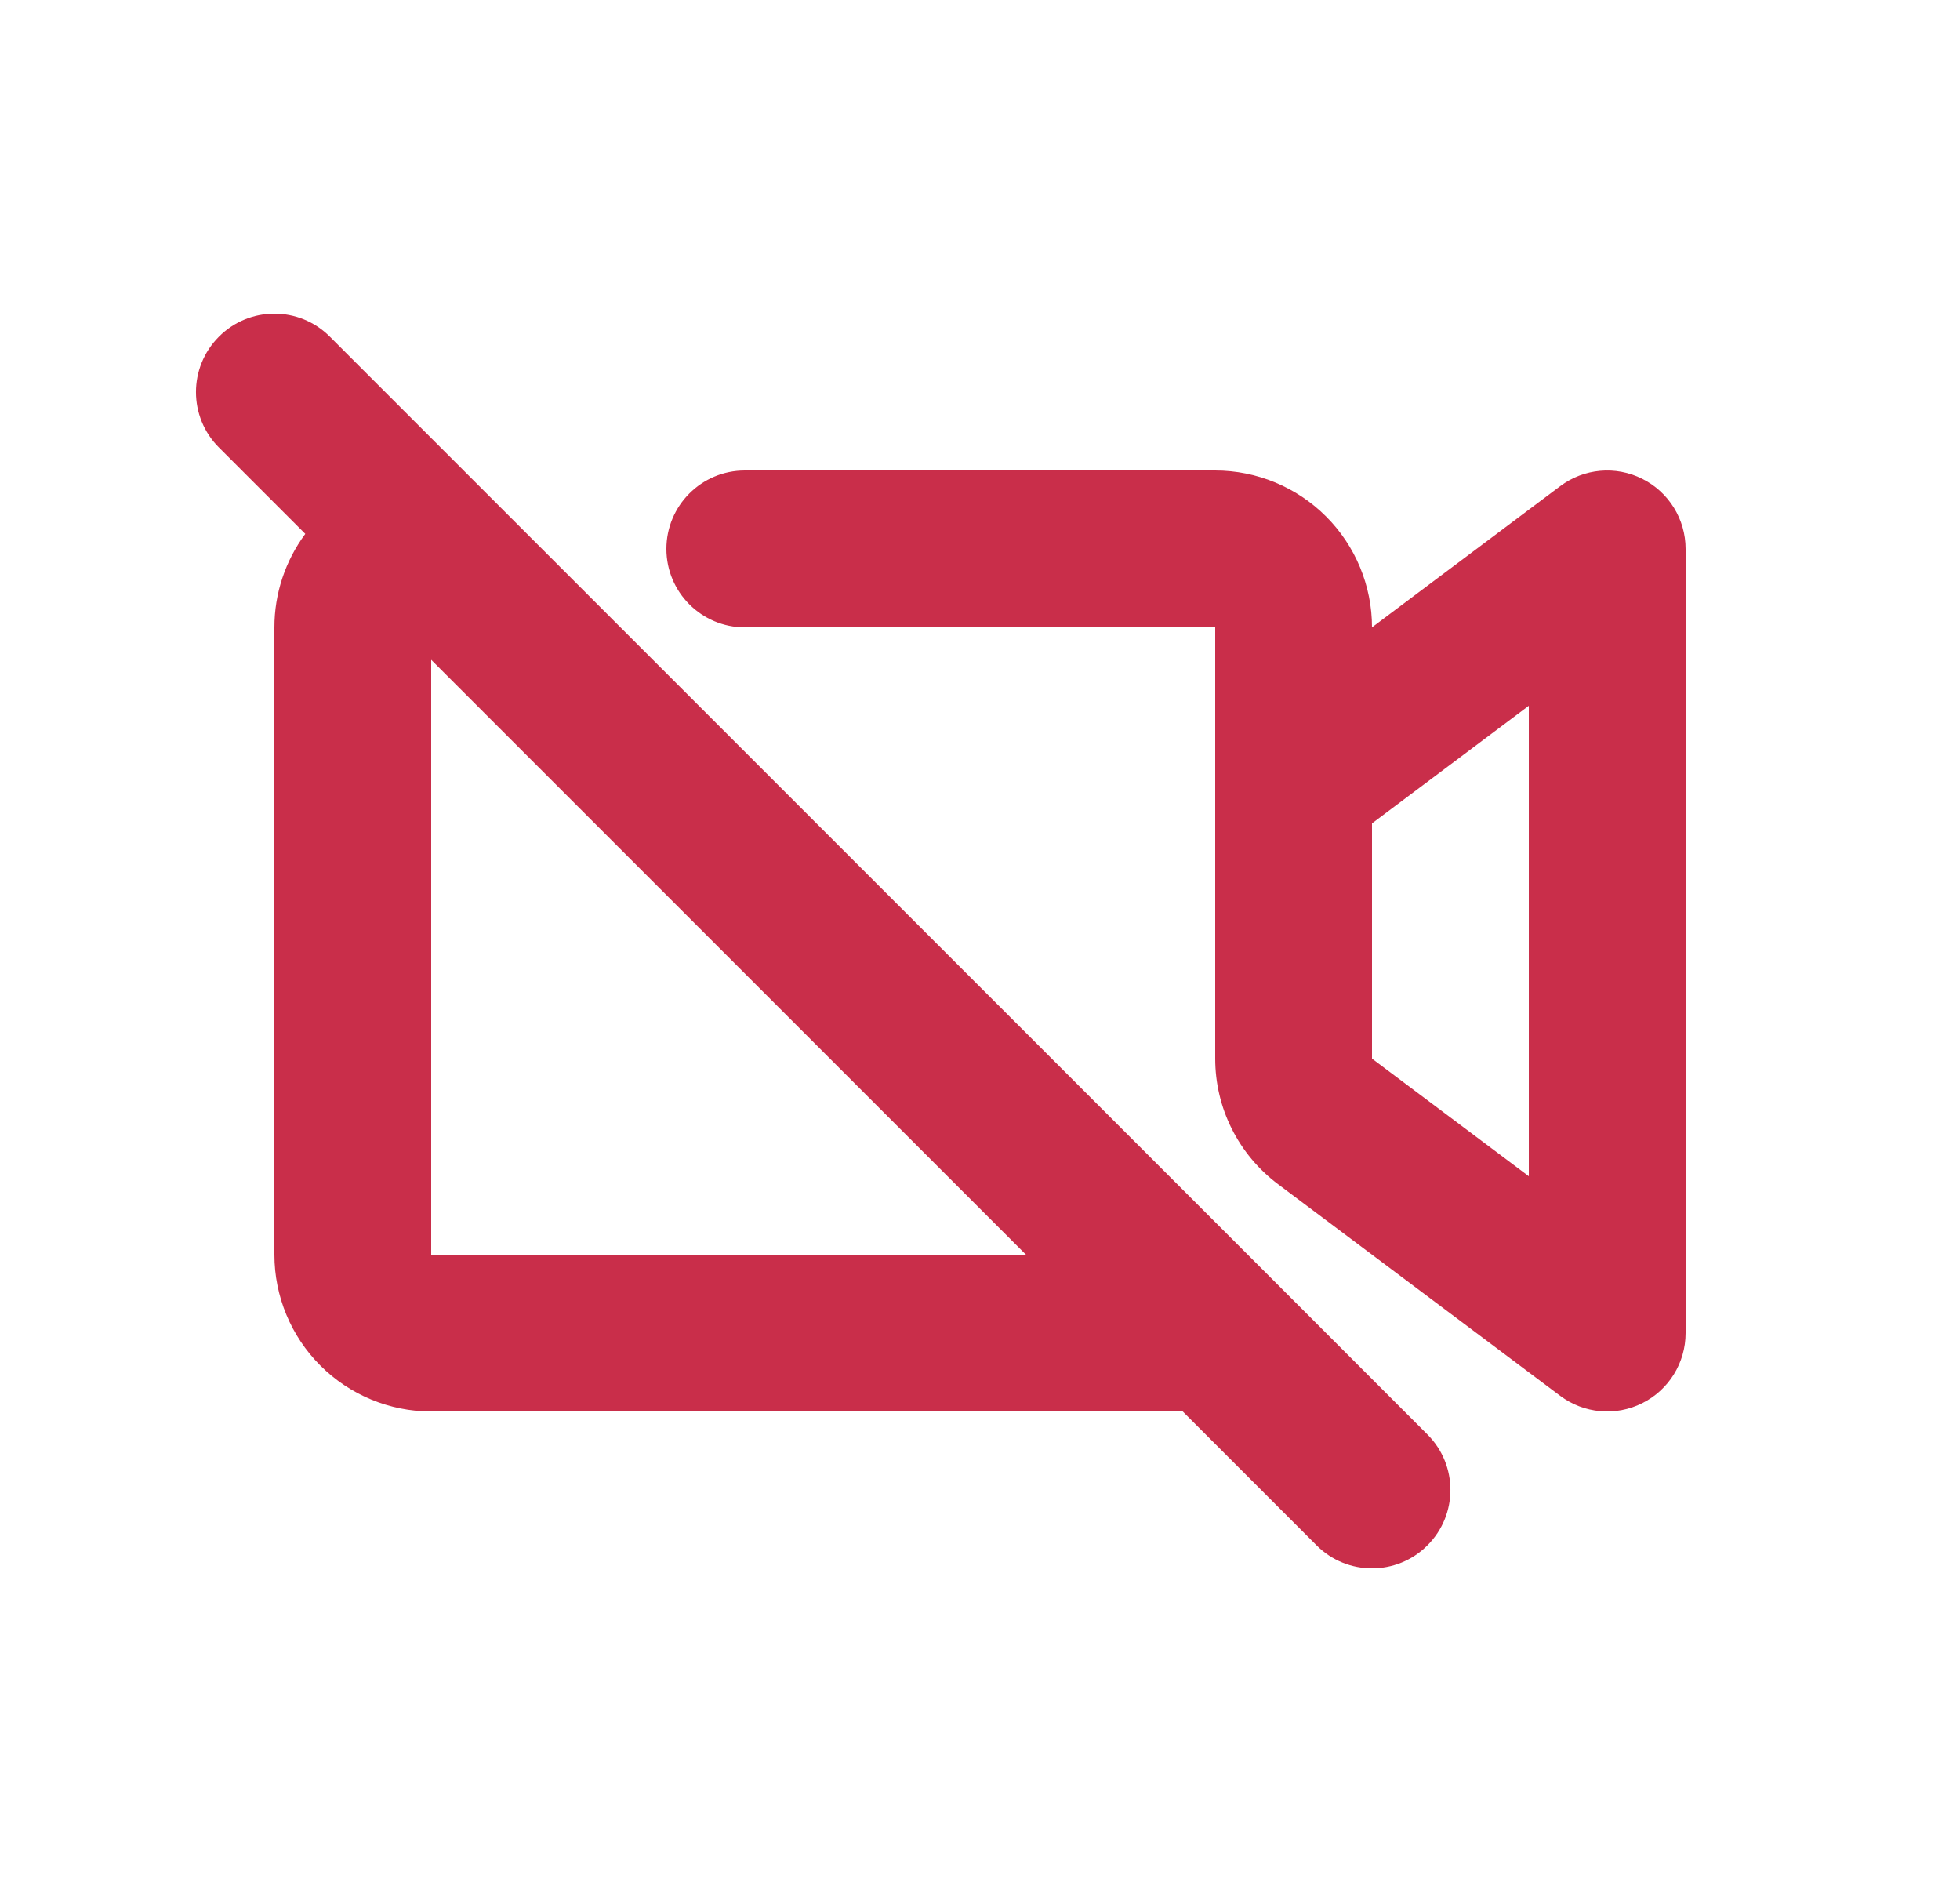 <svg width="25" height="24" viewBox="0 0 25 24" fill="none" xmlns="http://www.w3.org/2000/svg">
<path fill-rule="evenodd" clip-rule="evenodd" d="M2.793 4.293C3.183 3.902 3.817 3.902 4.207 4.293L6.207 6.293C6.207 6.293 6.207 6.293 6.207 6.293L16.207 16.292C16.207 16.293 16.207 16.293 16.208 16.293L18.207 18.293C18.598 18.683 18.598 19.317 18.207 19.707C17.817 20.098 17.183 20.098 16.793 19.707L15.086 18H5.5C4.97 18 4.461 17.789 4.086 17.414C3.711 17.039 3.5 16.53 3.5 16V8C3.5 7.568 3.64 7.151 3.894 6.808L2.793 5.707C2.402 5.317 2.402 4.683 2.793 4.293ZM5.5 8.414V16H13.086L5.5 8.414ZM20.947 6.106C21.286 6.275 21.5 6.621 21.5 7V17C21.5 17.379 21.286 17.725 20.947 17.894C20.608 18.064 20.203 18.027 19.9 17.8L16.3 15.1C16.052 14.914 15.85 14.672 15.711 14.394C15.572 14.117 15.5 13.81 15.5 13.5V10.012C15.5 10.004 15.5 9.997 15.5 9.99V8H9.5C8.948 8 8.5 7.552 8.5 7C8.5 6.448 8.948 6 9.5 6H15.5C16.03 6 16.539 6.211 16.914 6.586C17.289 6.961 17.5 7.47 17.5 8L19.9 6.2C20.203 5.973 20.608 5.936 20.947 6.106ZM17.5 10.5V13.5L19.5 15V9L17.5 10.5Z" fill="#C92E4A"/>
</svg>
